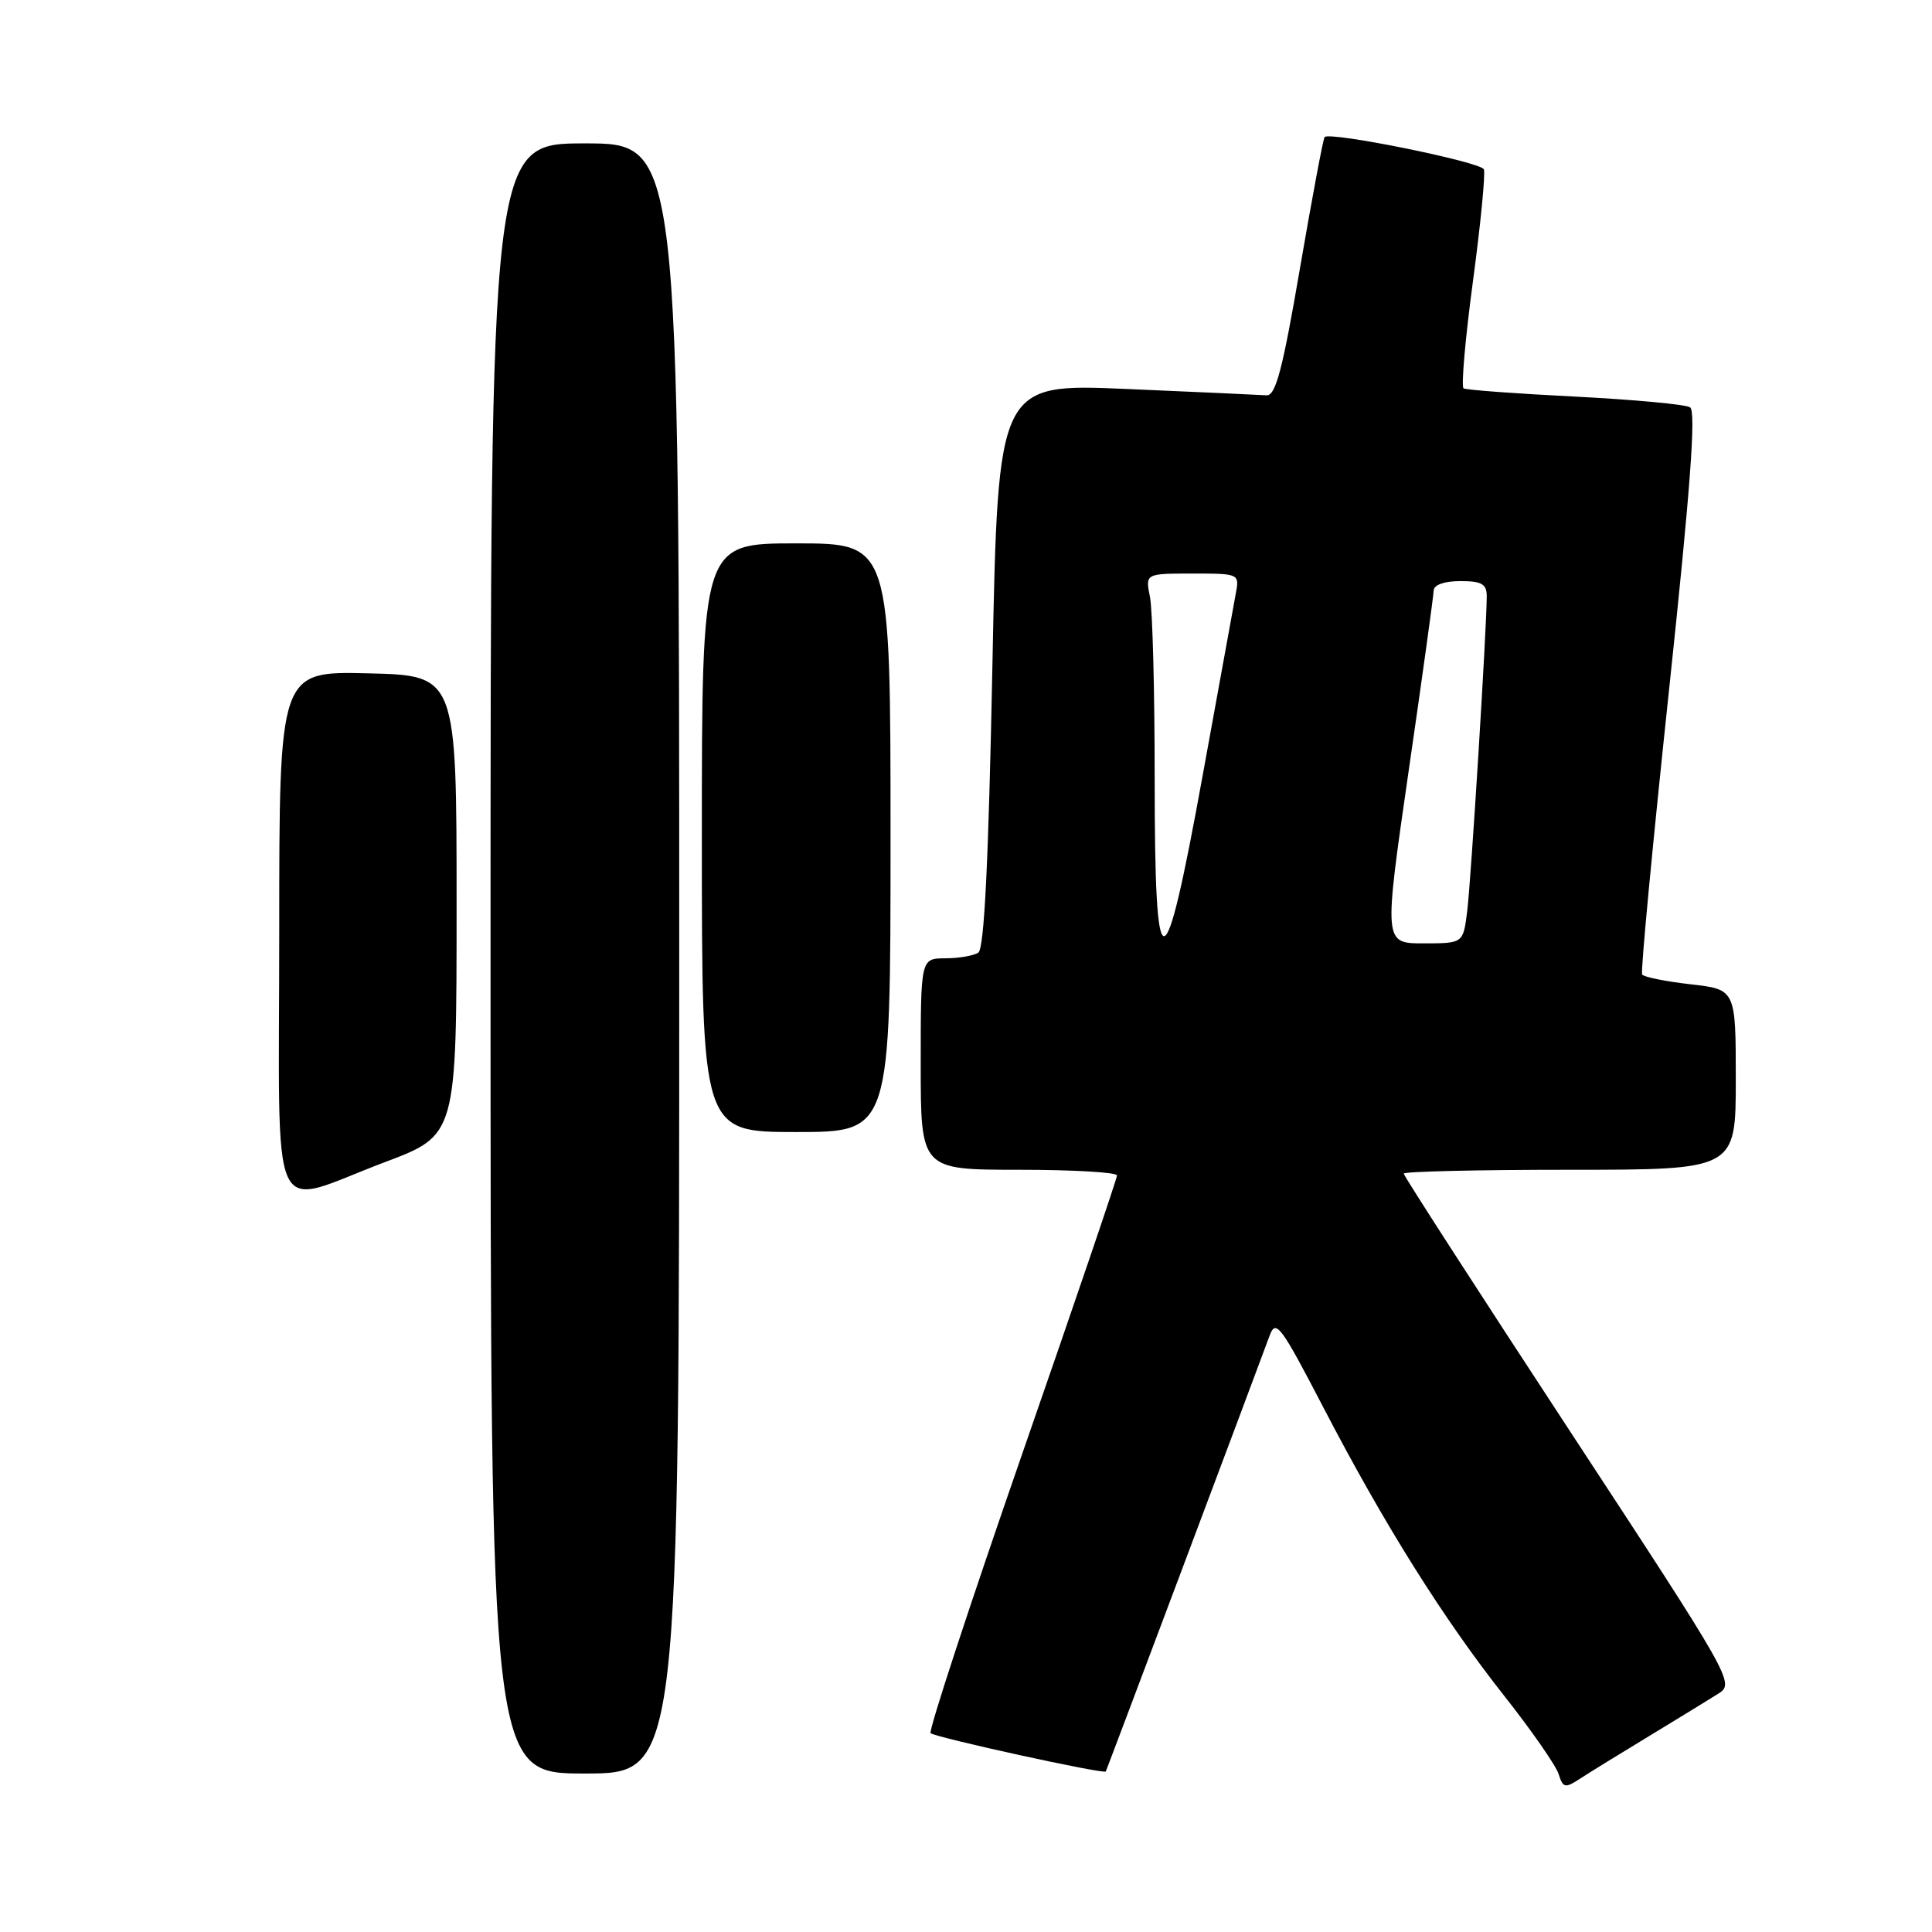 <?xml version="1.0" encoding="UTF-8" standalone="no"?>
<!DOCTYPE svg PUBLIC "-//W3C//DTD SVG 1.1//EN" "http://www.w3.org/Graphics/SVG/1.1/DTD/svg11.dtd" >
<svg xmlns="http://www.w3.org/2000/svg" xmlns:xlink="http://www.w3.org/1999/xlink" version="1.1" viewBox="0 0 256 256">
 <g >
 <path fill="currentColor"
d=" M 218.50 230.05 C 222.35 227.71 226.49 225.18 227.70 224.41 C 229.88 223.03 229.57 222.50 207.95 189.52 C 195.88 171.10 186.00 155.80 186.00 155.51 C 186.00 155.23 195.90 155.00 208.00 155.00 C 230.00 155.00 230.00 155.00 230.00 143.05 C 230.00 131.10 230.00 131.10 223.98 130.42 C 220.67 130.04 217.79 129.46 217.59 129.12 C 217.38 128.78 218.98 111.89 221.14 91.58 C 223.98 64.87 224.76 54.47 223.94 53.97 C 223.33 53.58 216.46 52.95 208.68 52.55 C 200.91 52.16 194.27 51.67 193.93 51.46 C 193.60 51.25 194.15 44.88 195.17 37.29 C 196.19 29.71 196.84 23.02 196.62 22.44 C 196.24 21.46 176.25 17.41 175.52 18.16 C 175.33 18.35 173.87 26.15 172.26 35.50 C 169.94 49.04 169.03 52.48 167.81 52.38 C 166.96 52.32 158.61 51.94 149.26 51.54 C 132.24 50.81 132.24 50.81 131.50 88.16 C 130.99 114.10 130.42 125.72 129.63 126.23 C 129.01 126.64 127.04 126.98 125.25 126.98 C 122.00 127.00 122.00 127.00 122.00 141.00 C 122.00 155.00 122.00 155.00 135.00 155.00 C 142.15 155.00 148.00 155.34 148.01 155.75 C 148.01 156.16 142.33 172.84 135.39 192.81 C 128.46 212.77 123.02 229.35 123.31 229.65 C 123.88 230.21 146.28 235.12 146.52 234.73 C 146.65 234.52 166.02 182.98 168.22 177.01 C 169.05 174.74 169.67 175.56 175.36 186.51 C 183.45 202.06 191.25 214.49 199.35 224.75 C 202.93 229.29 206.16 233.93 206.52 235.06 C 207.11 236.92 207.38 236.98 209.34 235.70 C 210.53 234.92 214.65 232.38 218.50 230.05 Z  M 90.00 127.00 C 90.00 19.00 90.00 19.00 77.50 19.00 C 65.00 19.00 65.00 19.00 65.00 127.00 C 65.00 235.00 65.00 235.00 77.50 235.00 C 90.00 235.00 90.00 235.00 90.00 127.00 Z  M 51.00 153.99 C 60.50 150.41 60.50 150.41 60.50 119.95 C 60.50 89.50 60.50 89.50 48.75 89.22 C 37.00 88.94 37.00 88.94 37.00 123.41 C 37.00 163.48 35.35 159.89 51.00 153.99 Z  M 118.00 111.00 C 118.00 72.00 118.00 72.00 105.50 72.00 C 93.00 72.00 93.00 72.00 93.00 111.00 C 93.00 150.00 93.00 150.00 105.50 150.00 C 118.00 150.00 118.00 150.00 118.00 111.00 Z  M 186.64 102.25 C 188.46 89.74 189.95 78.94 189.97 78.25 C 189.99 77.49 191.38 77.00 193.50 77.00 C 196.34 77.00 197.00 77.38 197.00 79.00 C 197.00 83.18 194.92 116.69 194.41 120.75 C 193.88 125.00 193.88 125.00 188.61 125.00 C 183.35 125.00 183.35 125.00 186.64 102.25 Z  M 153.00 103.12 C 153.00 91.64 152.72 80.84 152.38 79.12 C 151.75 76.00 151.75 76.00 158.00 76.00 C 164.25 76.00 164.25 76.00 163.73 78.75 C 163.45 80.26 161.48 91.06 159.36 102.75 C 154.22 131.05 153.00 131.12 153.00 103.12 Z "/>
</g>
</svg>